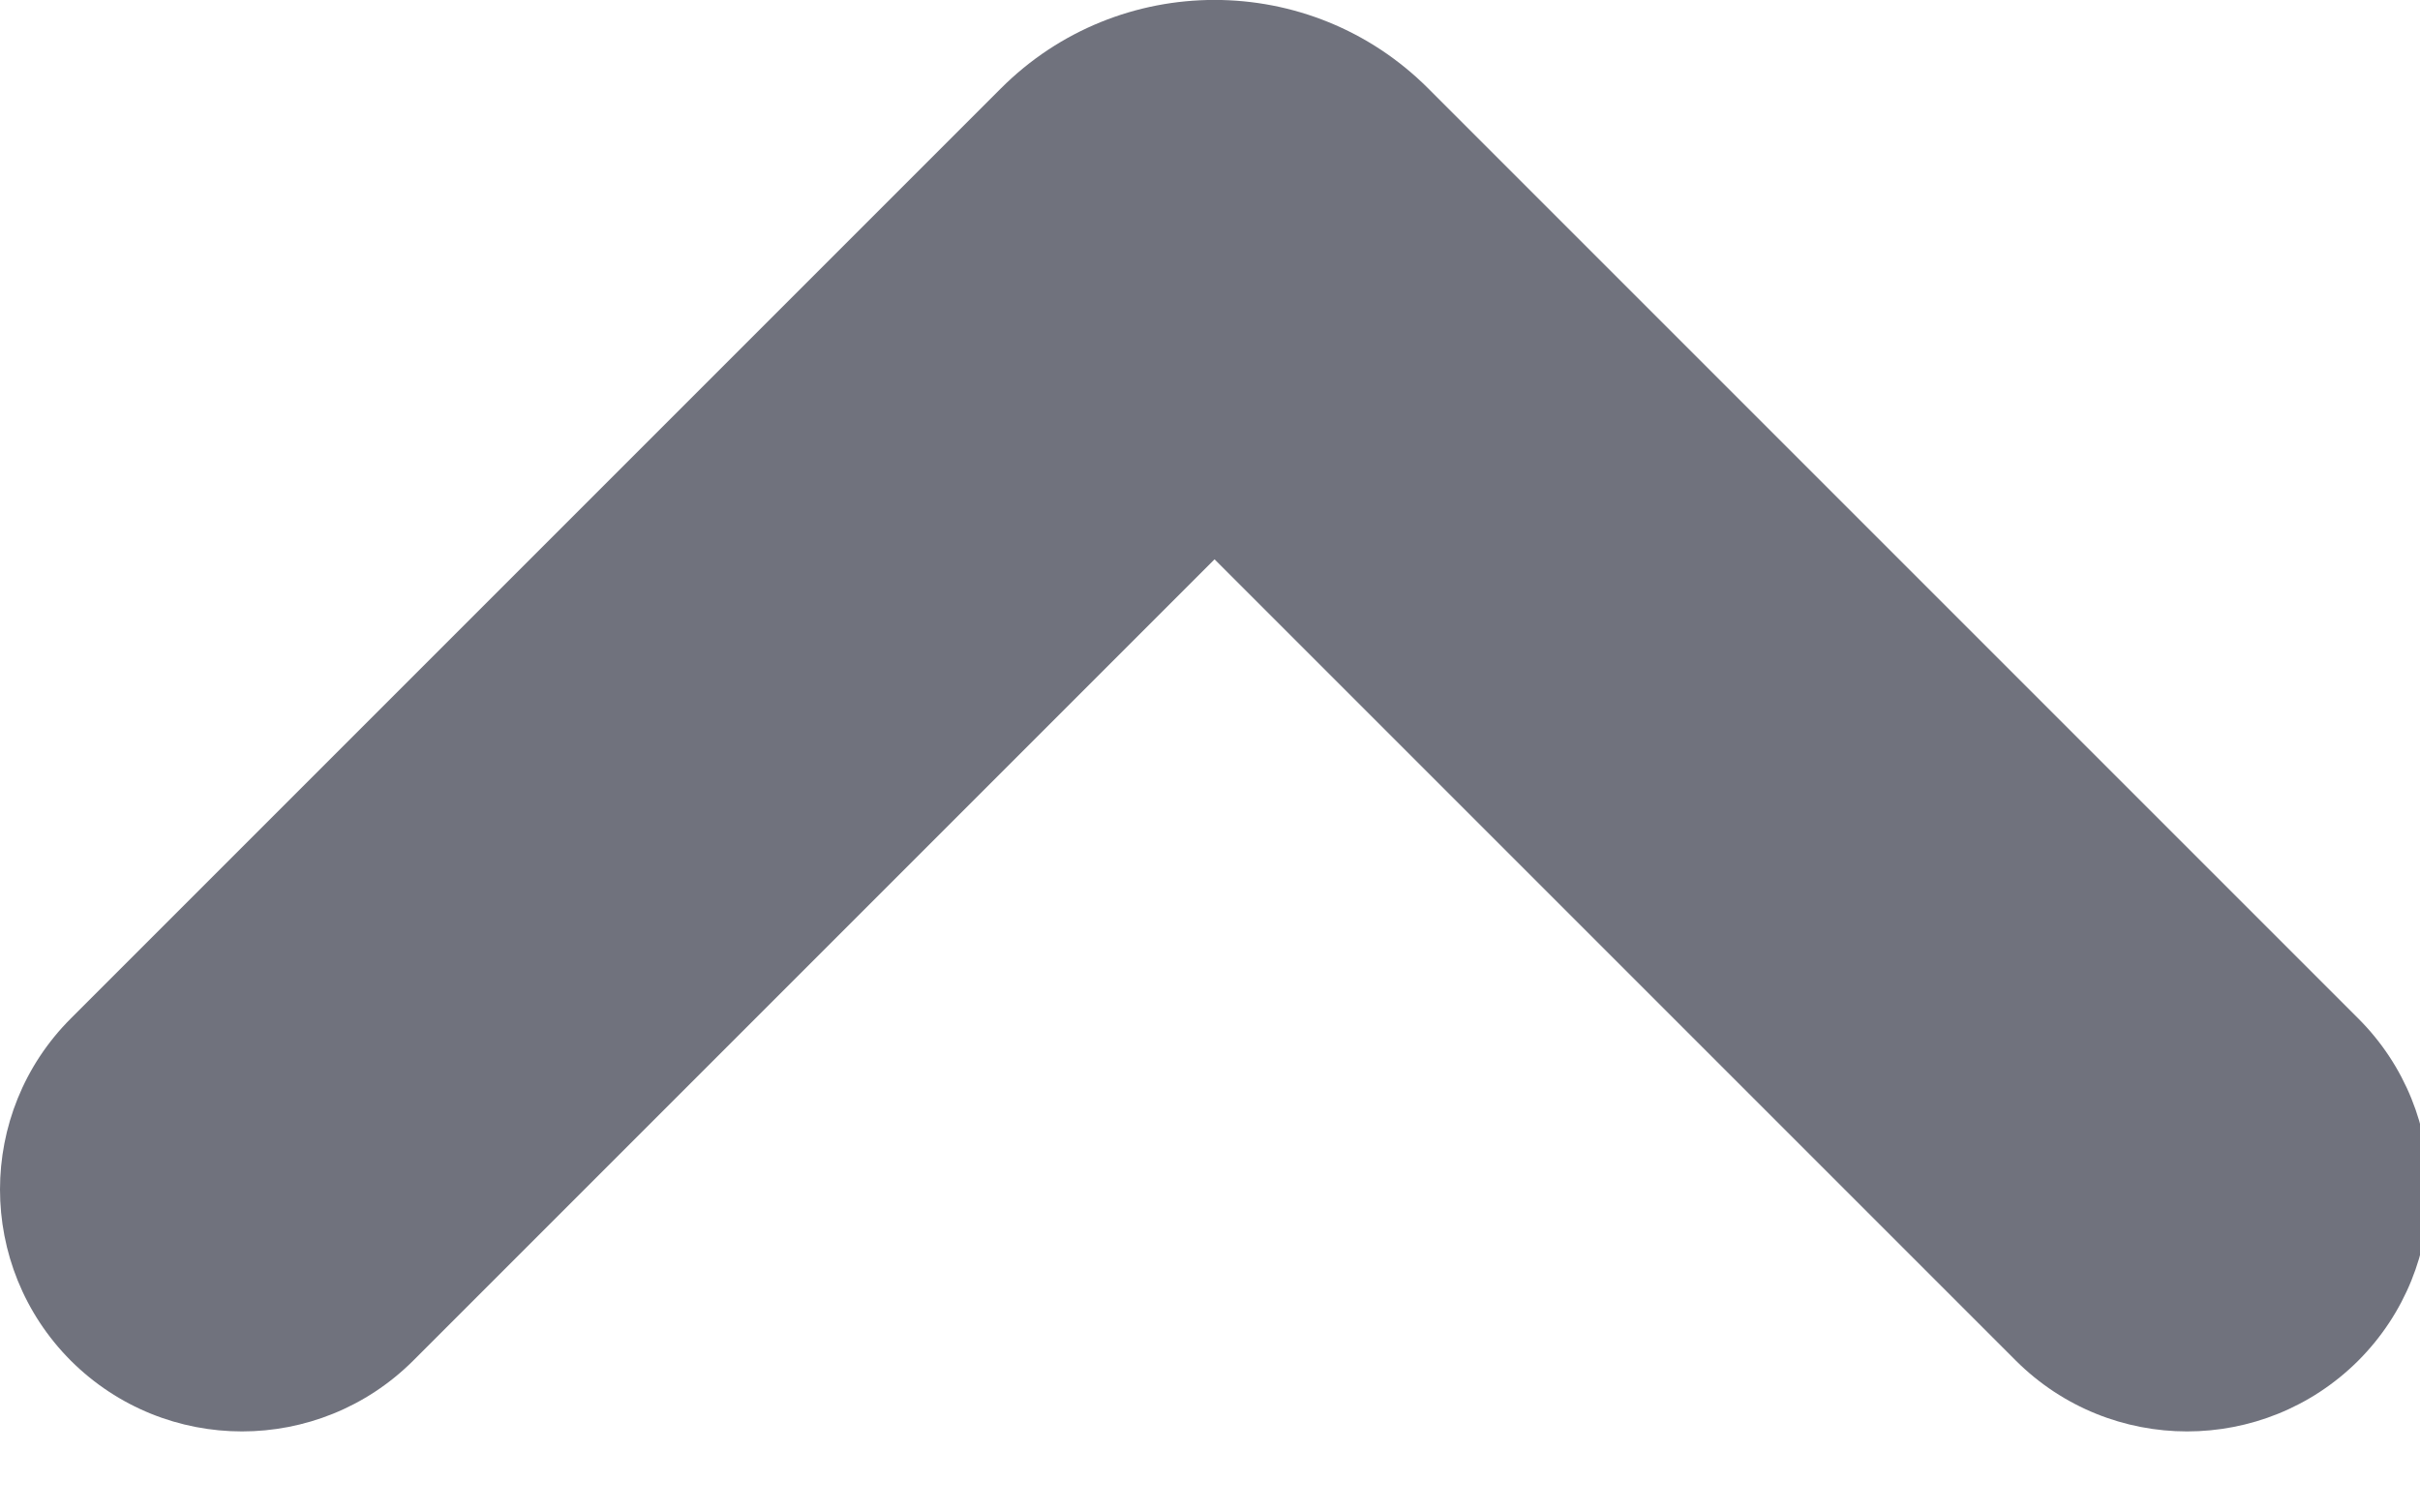 <?xml version="1.0" encoding="UTF-8"?>
<svg width="8px" height="5px" viewBox="0 0 8 5" version="1.1" xmlns="http://www.w3.org/2000/svg" xmlns:xlink="http://www.w3.org/1999/xlink">
    <!-- Generator: sketchtool 53 (72520) - https://sketchapp.com -->
    <title>C2B428B0-C37F-4C63-AF1C-877CEA97309F</title>
    <desc>Created with sketchtool.</desc>
    <g id="Glyph" stroke="none" stroke-width="1" fill="none" fill-rule="evenodd">
        <g id="Glyph---16px" transform="translate(-216, -760)">
            <g id="Icon/Glyph/16px/ic_chevron-up-small" transform="translate(212, 754)">
                <g>
                    <rect id="Rectangle" x="0" y="0" width="16" height="16"></rect>
                    <path d="M5.366,10.498 C5.053,10.81 4.547,10.81 4.234,10.498 C3.922,10.185 3.922,9.679 4.234,9.367 L7.308,6.293 C7.698,5.902 8.332,5.902 8.722,6.293 L11.796,9.367 C12.108,9.679 12.108,10.185 11.796,10.498 C11.483,10.81 10.977,10.81 10.664,10.498 L8.015,7.849 L5.366,10.498 Z" id="Path" fill="#70727D" fill-rule="nonzero"></path>
                </g>
            </g>
        </g>
    </g>
</svg>